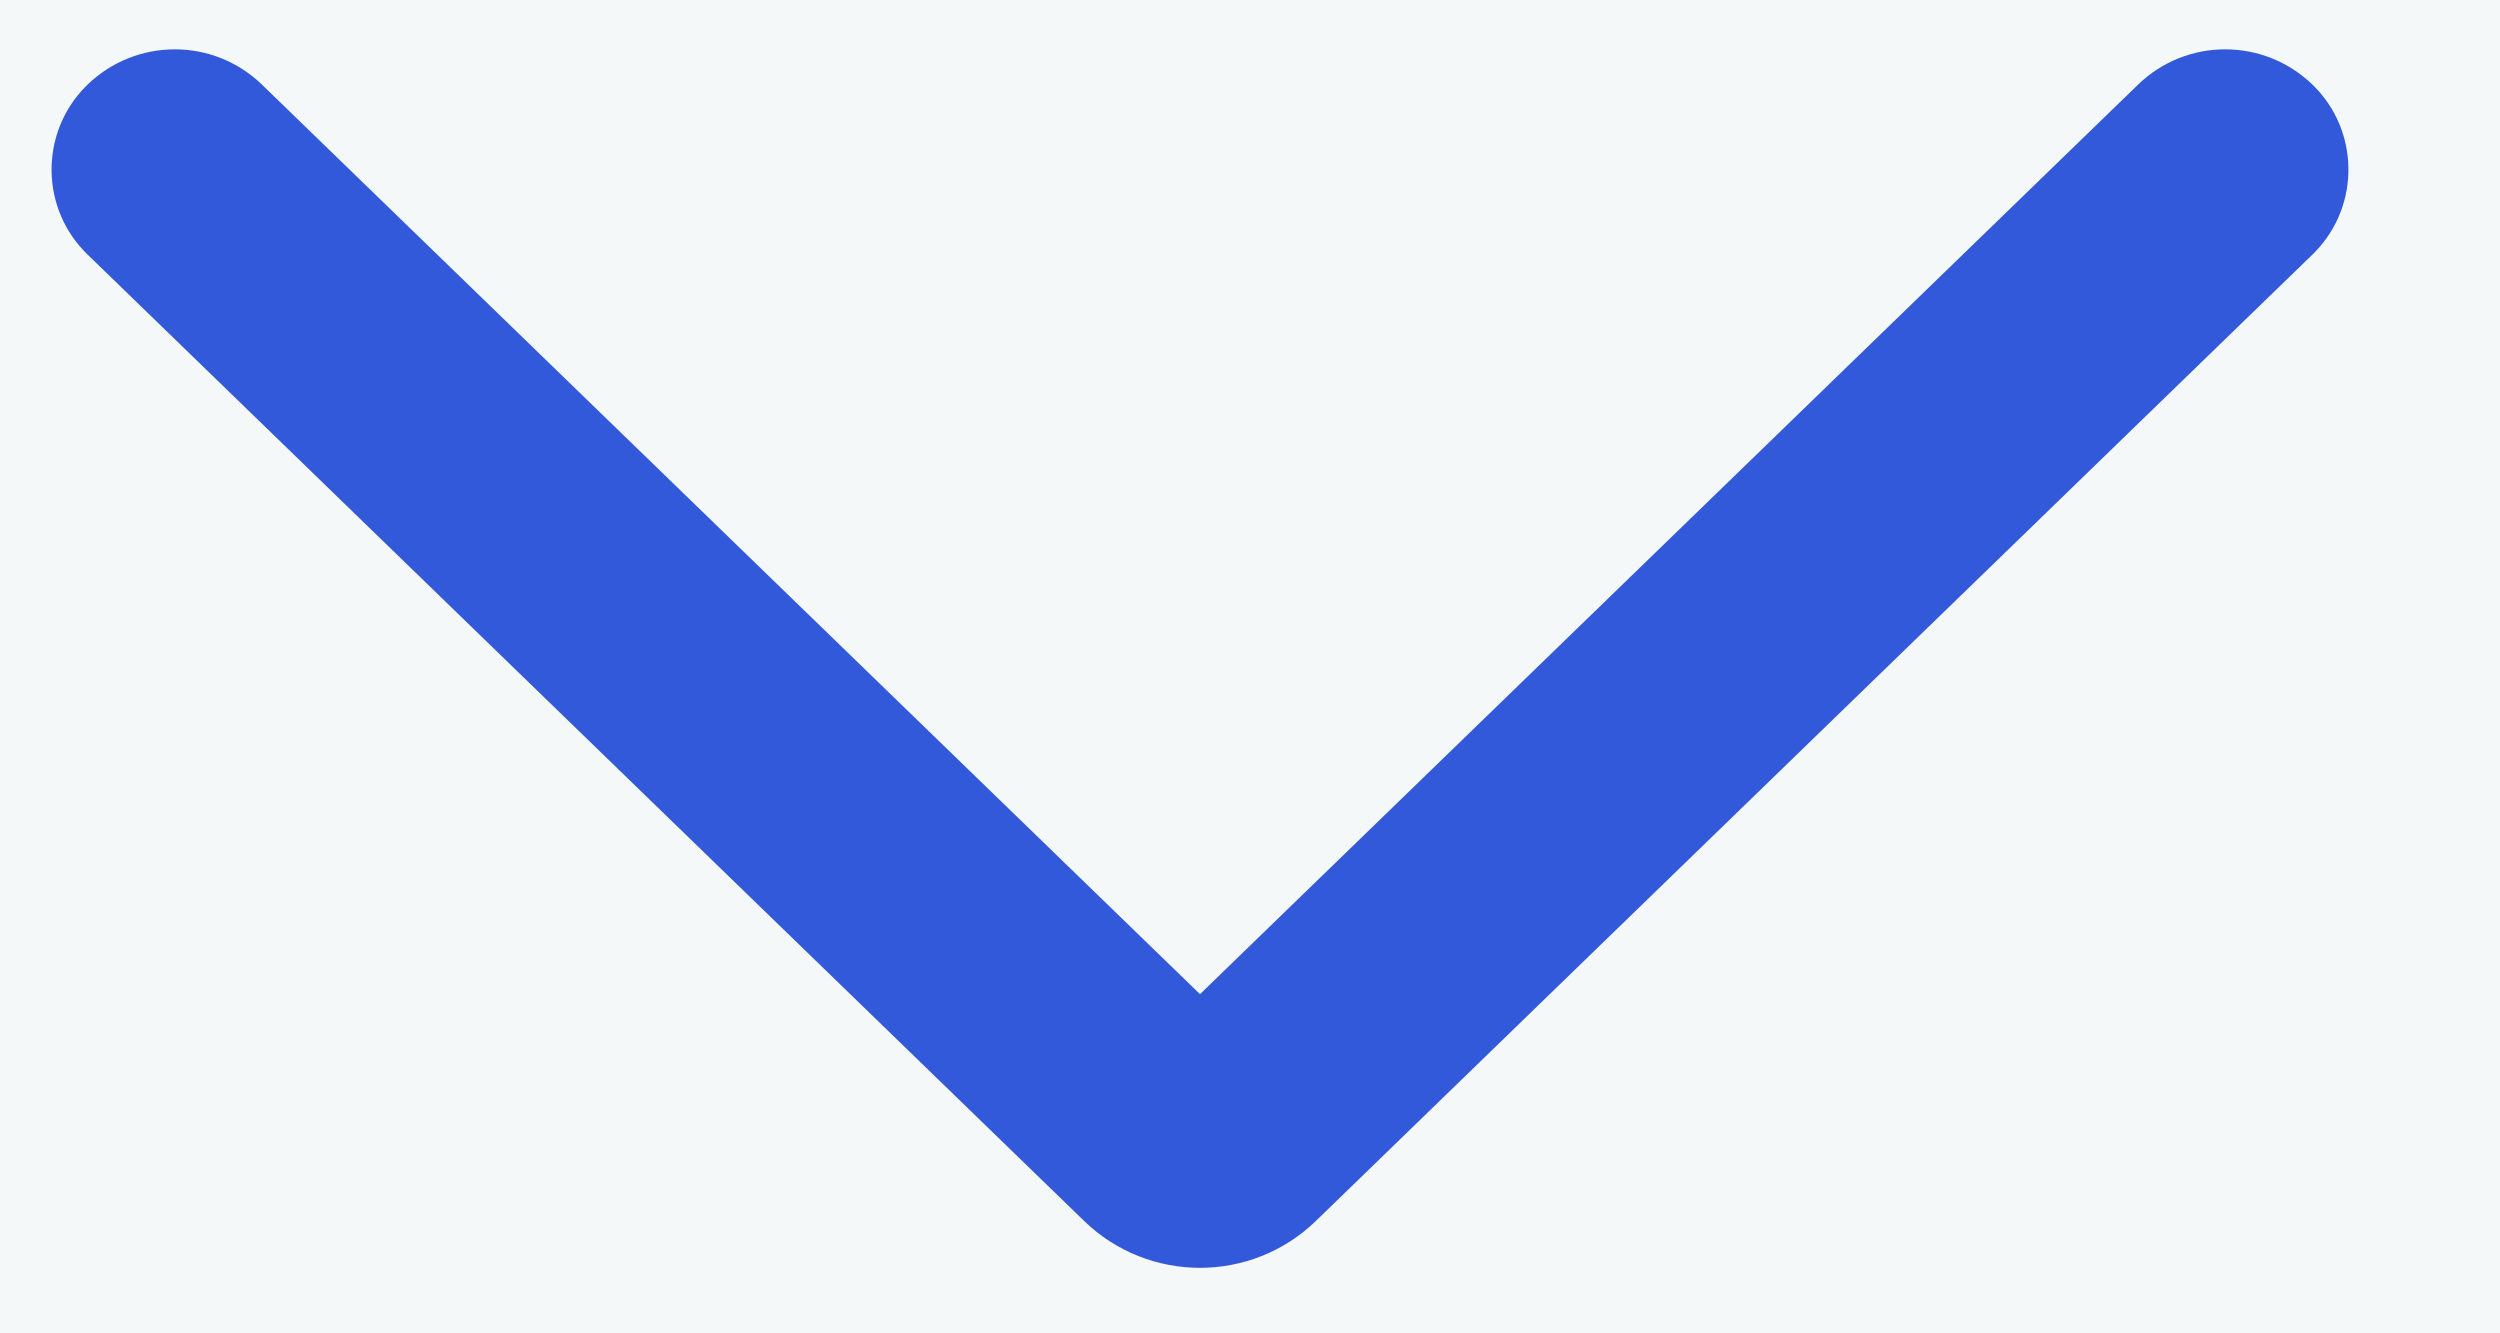 <?xml version="1.0" encoding="UTF-8"?>
<svg width="15px" height="8px" viewBox="0 0 15 8" version="1.1" xmlns="http://www.w3.org/2000/svg" xmlns:xlink="http://www.w3.org/1999/xlink">
    <!-- Generator: sketchtool 51 (57462) - http://www.bohemiancoding.com/sketch -->
    <title>E4AB9638-4A30-4AD3-8DCA-9F3577A70795</title>
    <desc>Created with sketchtool.</desc>
    <defs></defs>
    <g id="Web" stroke="none" stroke-width="1" fill="none" fill-rule="evenodd">
        <g id="Rooms-&gt;-Select" transform="translate(-1309, -213)">
            <rect fill="#F4F8F9" x="0" y="0" width="1440" height="826"></rect>
            <g id="export-button" transform="translate(1210, 198)" fill="#3359DB" fill-rule="nonzero">
                <path d="M112.876,15.509 L112.876,15.509 C113.156,15.781 113.163,16.23 112.891,16.511 C112.886,16.516 112.881,16.521 112.876,16.526 L106.896,22.325 C106.508,22.701 105.892,22.701 105.504,22.325 L99.524,16.526 C99.244,16.254 99.237,15.805 99.509,15.524 C99.514,15.519 99.519,15.514 99.524,15.509 L99.524,15.509 C99.817,15.225 100.281,15.225 100.573,15.509 L106.2,20.965 L111.827,15.509 C112.119,15.225 112.583,15.225 112.876,15.509 Z" id="Path-3-Copy"></path>
            </g>
        </g>
    </g>
</svg>